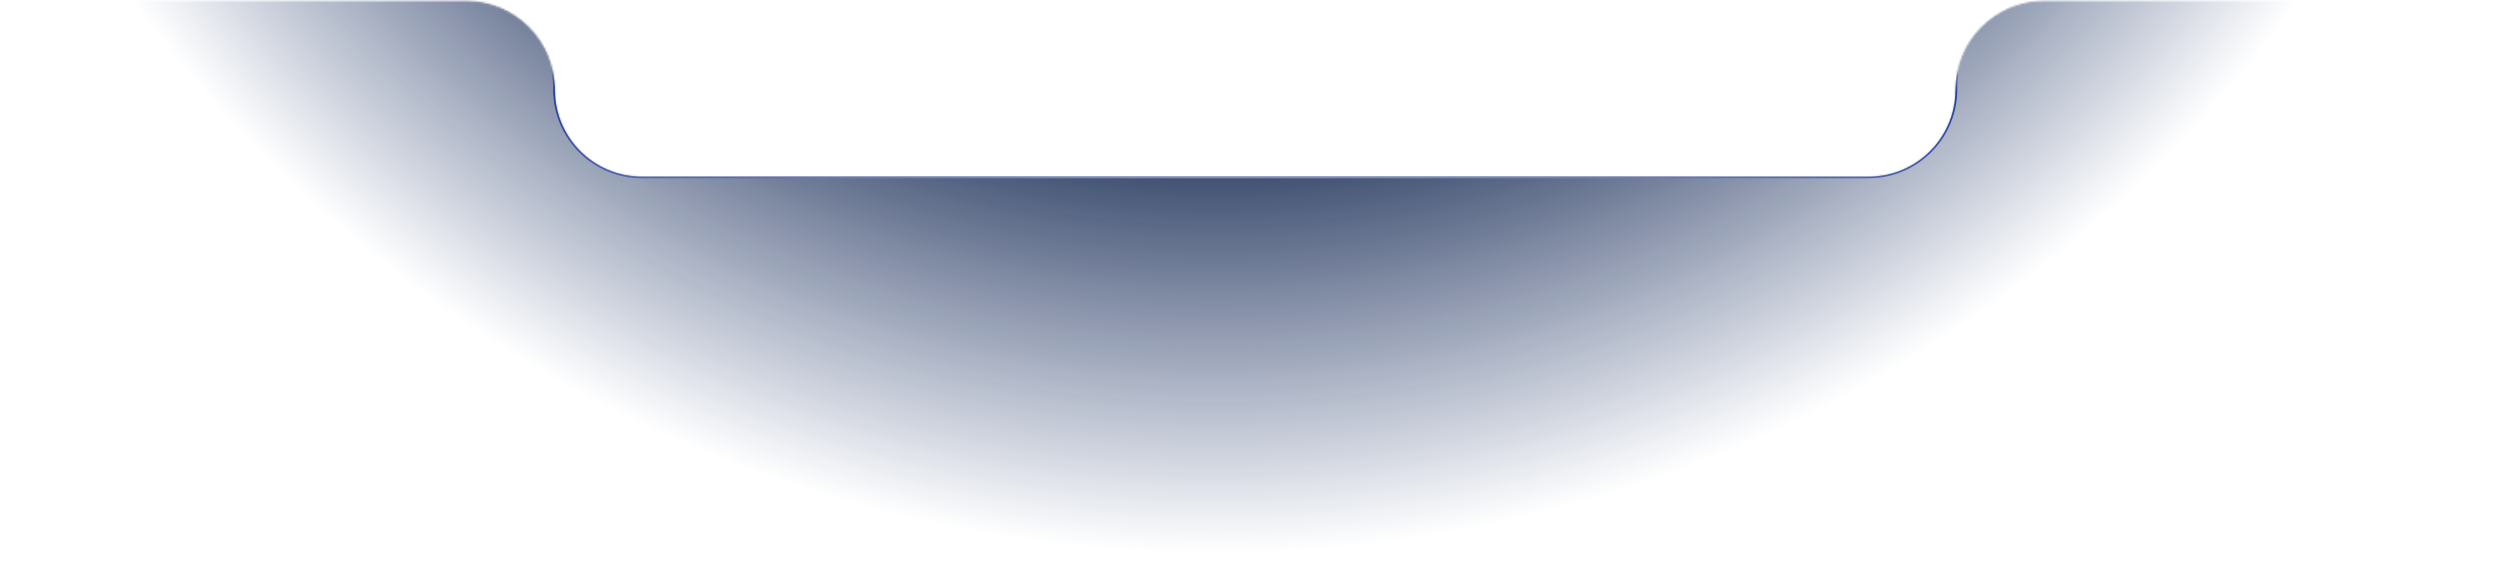 <svg width="1444" height="331" viewBox="0 0 1444 331" fill="none" xmlns="http://www.w3.org/2000/svg">
    <mask id="mask0_209_1448" style="mask-type:alpha" maskUnits="userSpaceOnUse" x="0" y="0" width="1444" height="331">
        <path fill-rule="evenodd" clip-rule="evenodd"
            d="M320 51.75C320 23.721 297.278 1 269.25 1H1V330H1443V1H1180.75C1152.72 1 1130 23.721 1130 51.75V51.75C1130 79.778 1107.28 102.5 1079.25 102.5H370.75C342.722 102.5 320 79.778 320 51.75V51.75Z"
            fill="#D9D9D9" stroke="url(#paint0_radial_209_1448)" />
    </mask>
    <g mask="url(#mask0_209_1448)">
        <g opacity="0.9" filter="url(#filter0_n_209_1448)">
            <circle cx="702" cy="-456" r="776" fill="url(#paint1_radial_209_1448)" />
        </g>
    </g>
    <path fill-rule="evenodd" clip-rule="evenodd"
        d="M320 51.75C320 23.721 297.278 1 269.25 1H1V330H1443V1H1180.75C1152.72 1 1130 23.721 1130 51.75V51.75C1130 79.778 1107.28 102.5 1079.25 102.5H370.75C342.722 102.5 320 79.778 320 51.75V51.75Z"
        stroke="url(#paint2_radial_209_1448)" />
    <defs>
        <filter id="filter0_n_209_1448" x="-74" y="-1232" width="1552" height="1552" filterUnits="userSpaceOnUse"
            color-interpolation-filters="sRGB">
            <feFlood flood-opacity="0" result="BackgroundImageFix" />
            <feBlend mode="normal" in="SourceGraphic" in2="BackgroundImageFix" result="shape" />
            <feTurbulence type="fractalNoise" baseFrequency="1.429 1.429" stitchTiles="stitch"
                numOctaves="3" result="noise" seed="9077" />
            <feComponentTransfer in="noise" result="coloredNoise1">
                <feFuncR type="linear" slope="2" intercept="-0.5" />
                <feFuncG type="linear" slope="2" intercept="-0.5" />
                <feFuncB type="linear" slope="2" intercept="-0.5" />
                <feFuncA type="discrete"
                    tableValues="0 0 0 0 0 0 0 0 0 0 0 0 1 1 1 1 1 1 1 1 1 1 1 1 1 1 1 1 1 1 1 1 1 1 1 1 1 1 0 0 0 0 0 0 0 0 0 0 0 0 0 0 0 0 0 0 0 0 0 0 0 0 0 0 0 0 0 0 0 0 0 0 0 0 0 0 0 0 0 0 0 0 0 0 0 0 0 0 0 0 0 0 0 0 0 0 0 0 0 0 " />
            </feComponentTransfer>
            <feComposite operator="in" in2="shape" in="coloredNoise1" result="noise1Clipped" />
            <feComponentTransfer in="noise1Clipped" result="color1">
                <feFuncA type="table" tableValues="0 0.13" />
            </feComponentTransfer>
            <feMerge result="effect1_noise_209_1448">
                <feMergeNode in="shape" />
                <feMergeNode in="color1" />
            </feMerge>
        </filter>
        <radialGradient id="paint0_radial_209_1448" cx="0" cy="0" r="1" gradientUnits="userSpaceOnUse"
            gradientTransform="translate(722 165.5) scale(721 164.5)">
            <stop offset="0.245" stop-color="#96A1CC" />
            <stop offset="1" stop-color="#213C9D" />
        </radialGradient>
        <radialGradient id="paint1_radial_209_1448" cx="0" cy="0" r="1" gradientUnits="userSpaceOnUse"
            gradientTransform="translate(702 -456) rotate(90) scale(776)">
            <stop offset="0.668" stop-color="#071A42" />
            <stop offset="1" stop-color="#0C2660" stop-opacity="0" />
        </radialGradient>
        <radialGradient id="paint2_radial_209_1448" cx="0" cy="0" r="1" gradientUnits="userSpaceOnUse"
            gradientTransform="translate(722 165.5) scale(721 164.5)">
            <stop offset="0.245" stop-color="#96A1CC" />
            <stop offset="0.891" stop-color="#213C9D" />
            <stop offset="0.953" stop-color="#101D4D" stop-opacity="0" />
        </radialGradient>
    </defs>
</svg>